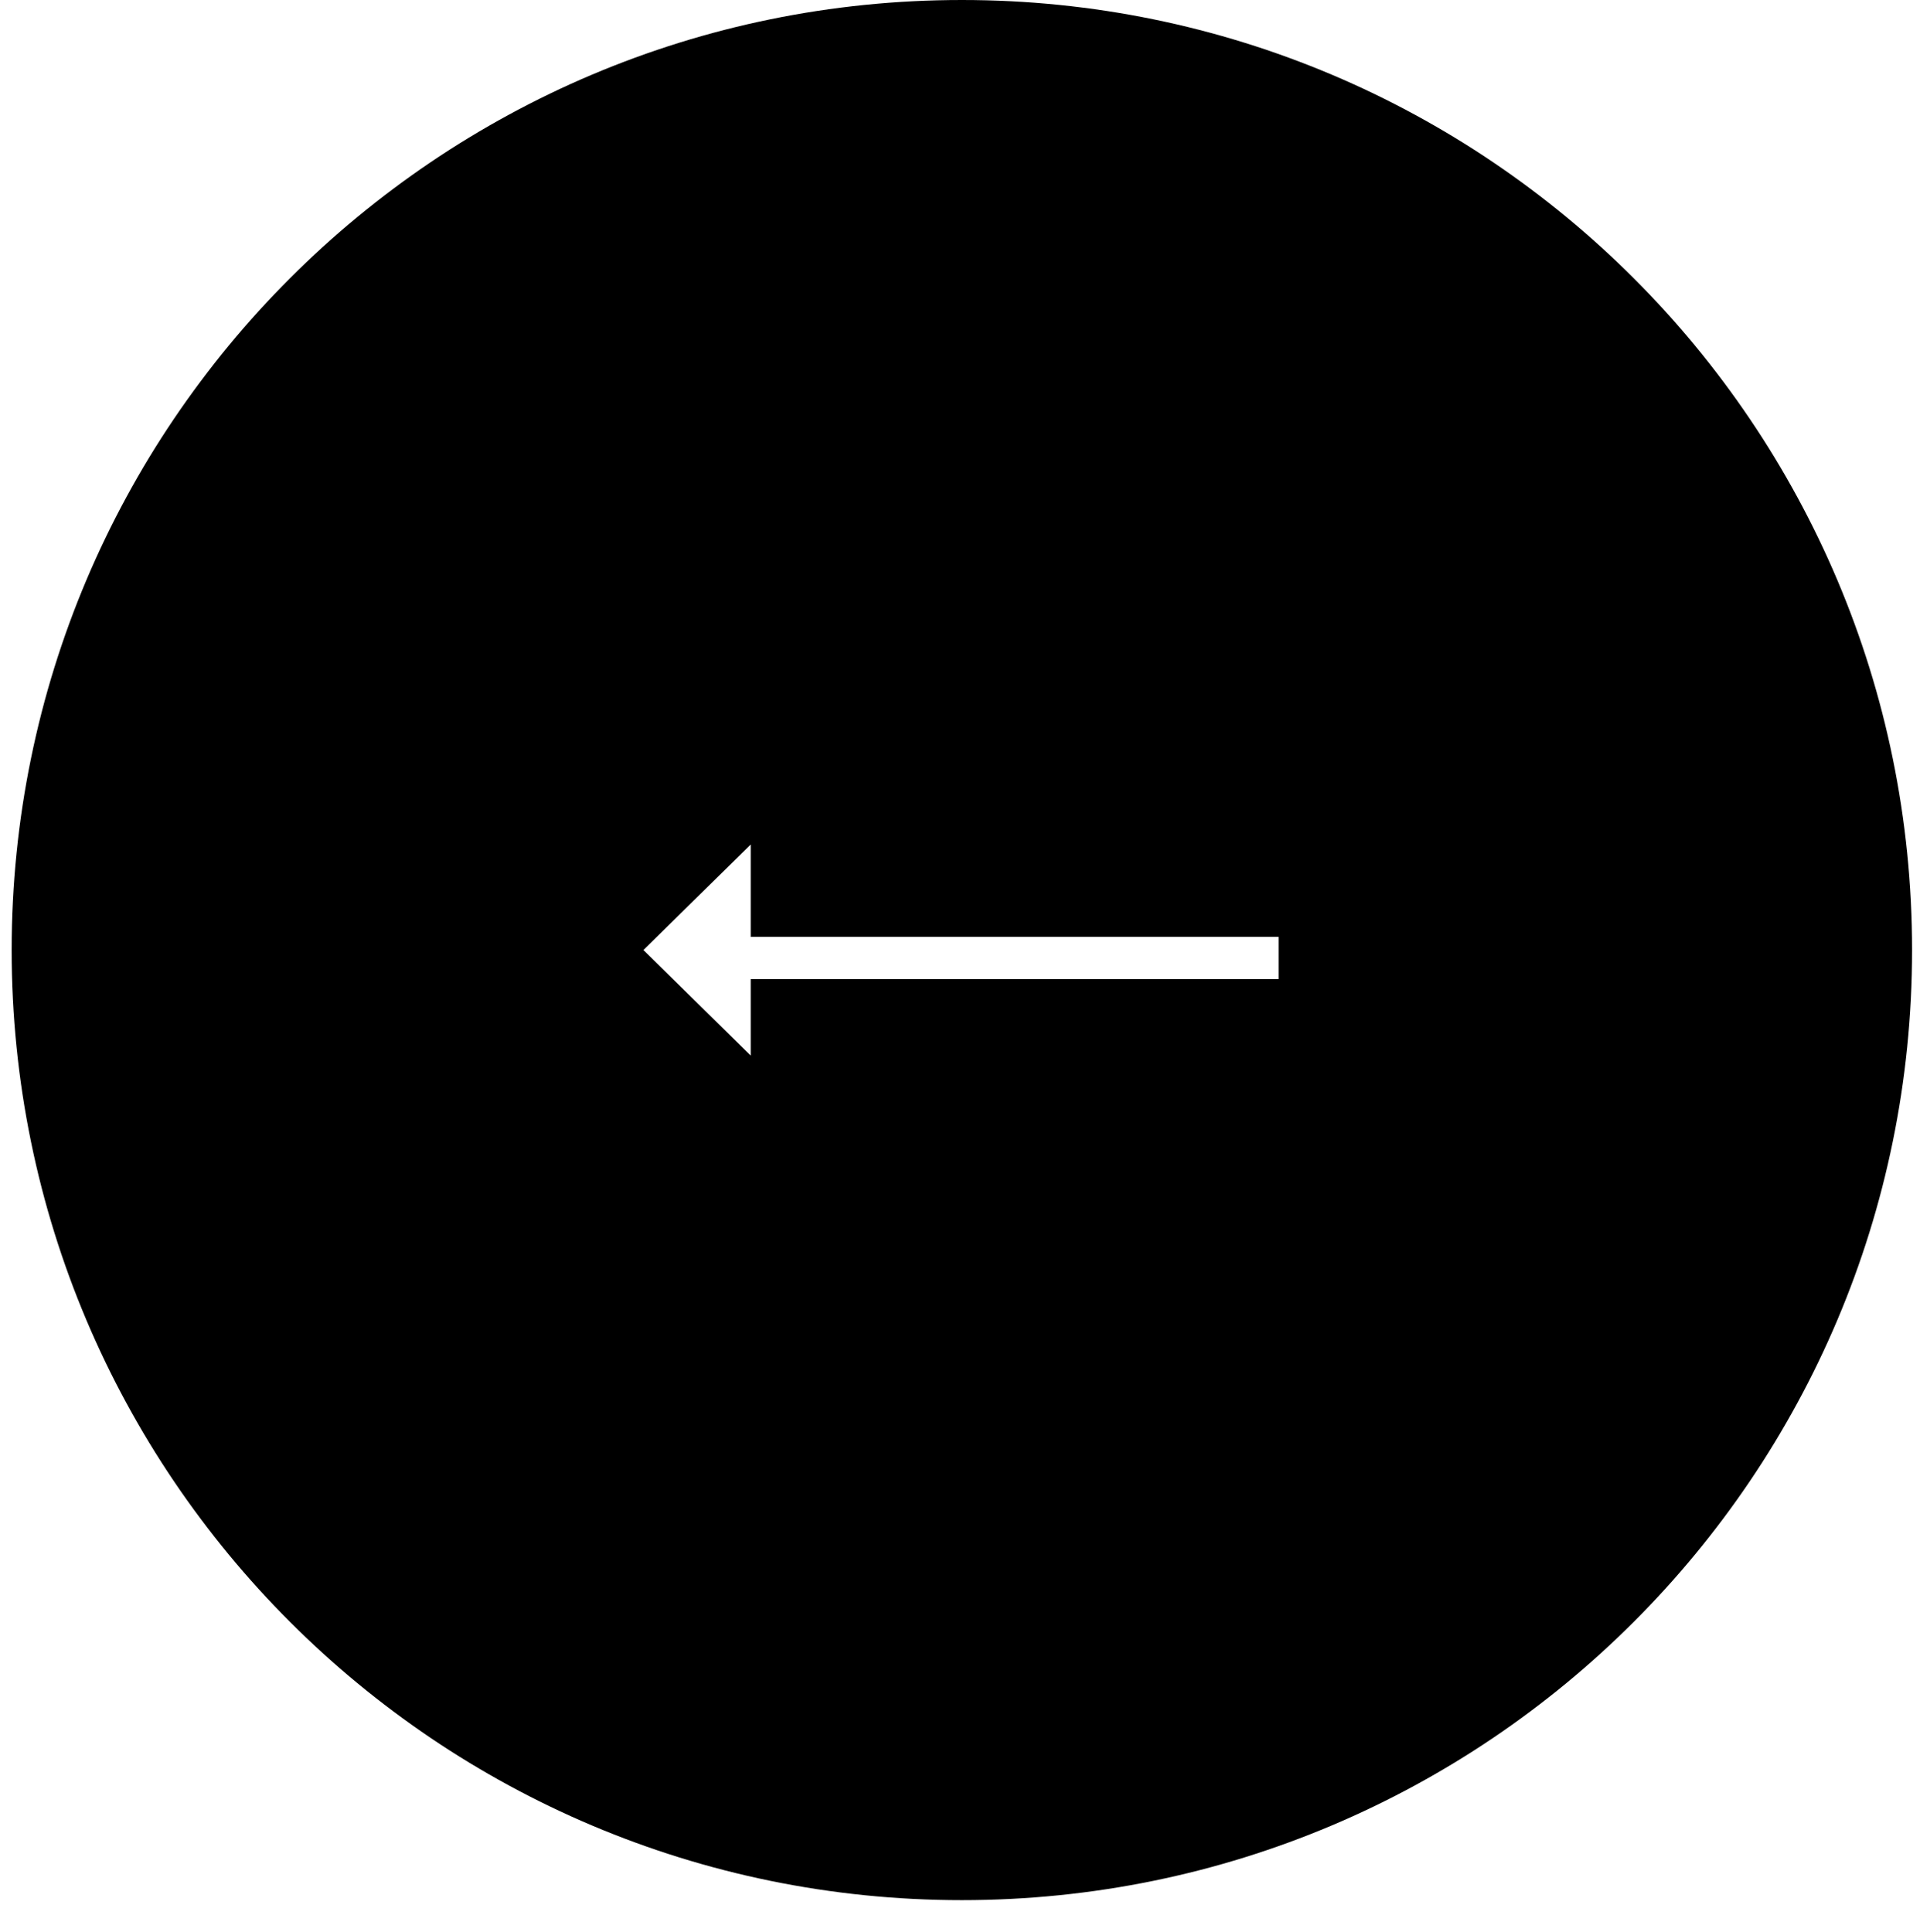 <svg version="1.1" id="#arrow-symb-slider" xmlns="http://www.w3.org/2000/svg" xmlns:xlink="http://www.w3.org/1999/xlink" x="0px" y="0px" viewBox="0 0 90.927 91.5" enable-background="new 0 0 90.927 91.5" xml:space="preserve">
<path d="M45.552,0c-24.853,0-45,20.147-45,45c0,24.853,20.147,45,45,45s45-20.147,45-45C90.552,20.147,70.405,0,45.552,0z
	 M60.552,46.375h-25v3.623l-5.081-5l5.081-4.999v4.376h25V46.375z"/>
</svg>
